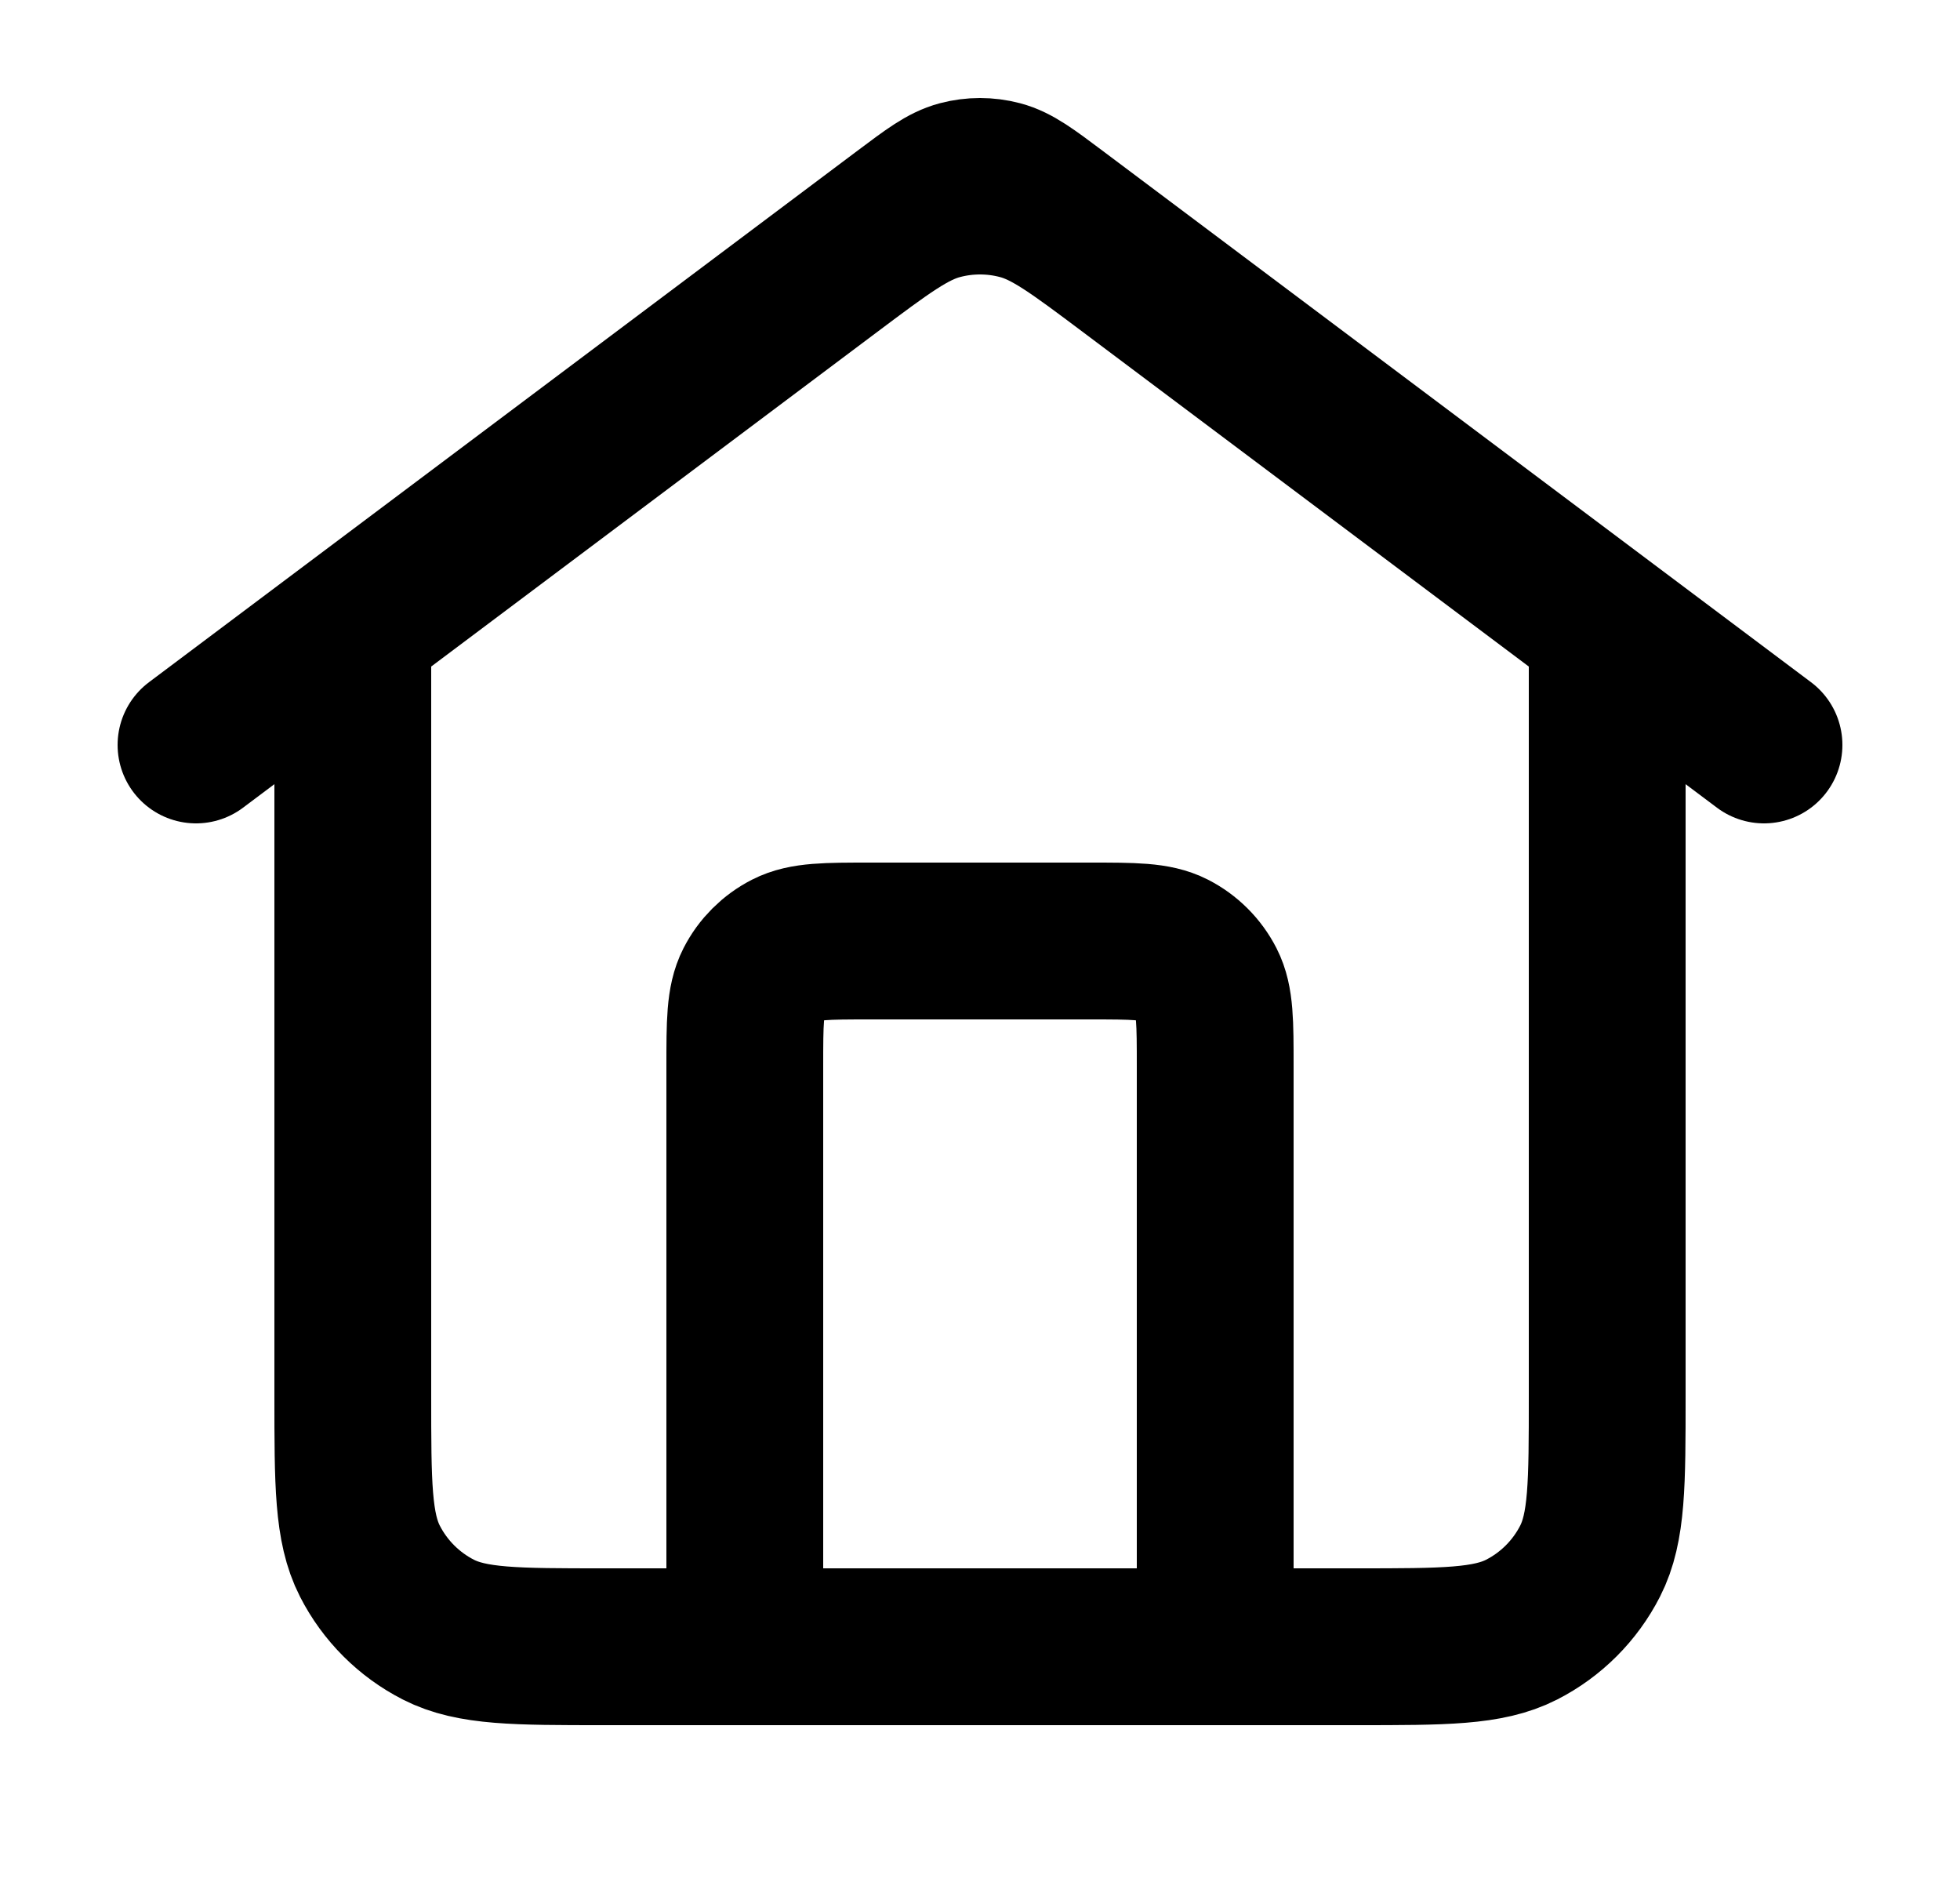 <svg xmlns="http://www.w3.org/2000/svg" width="25" height="24" viewBox="0 0 25 24" fill="none">
  <path d="M9.5 21V13.6C9.5 13.04 9.5 12.76 9.609 12.546C9.705 12.358 9.858 12.205 10.046 12.109C10.26 12 10.54 12 11.1 12H13.9C14.46 12 14.74 12 14.954 12.109C15.142 12.205 15.295 12.358 15.391 12.546C15.5 12.76 15.5 13.04 15.5 13.6V21M2.5 9.5L11.54 2.72C11.884 2.462 12.056 2.333 12.245 2.283C12.412 2.239 12.588 2.239 12.755 2.283C12.944 2.333 13.116 2.462 13.46 2.72L22.5 9.5M4.5 8V17.8C4.5 18.92 4.5 19.48 4.718 19.908C4.91 20.284 5.216 20.59 5.592 20.782C6.02 21 6.58 21 7.7 21H17.3C18.42 21 18.98 21 19.408 20.782C19.784 20.59 20.09 20.284 20.282 19.908C20.5 19.48 20.5 18.92 20.5 17.8V8L14.42 3.44C13.732 2.924 13.387 2.665 13.009 2.566C12.675 2.478 12.325 2.478 11.991 2.566C11.613 2.665 11.268 2.924 10.58 3.44L4.5 8Z" stroke="black" stroke-width="2" stroke-linecap="round" stroke-linejoin="round"/>
</svg>